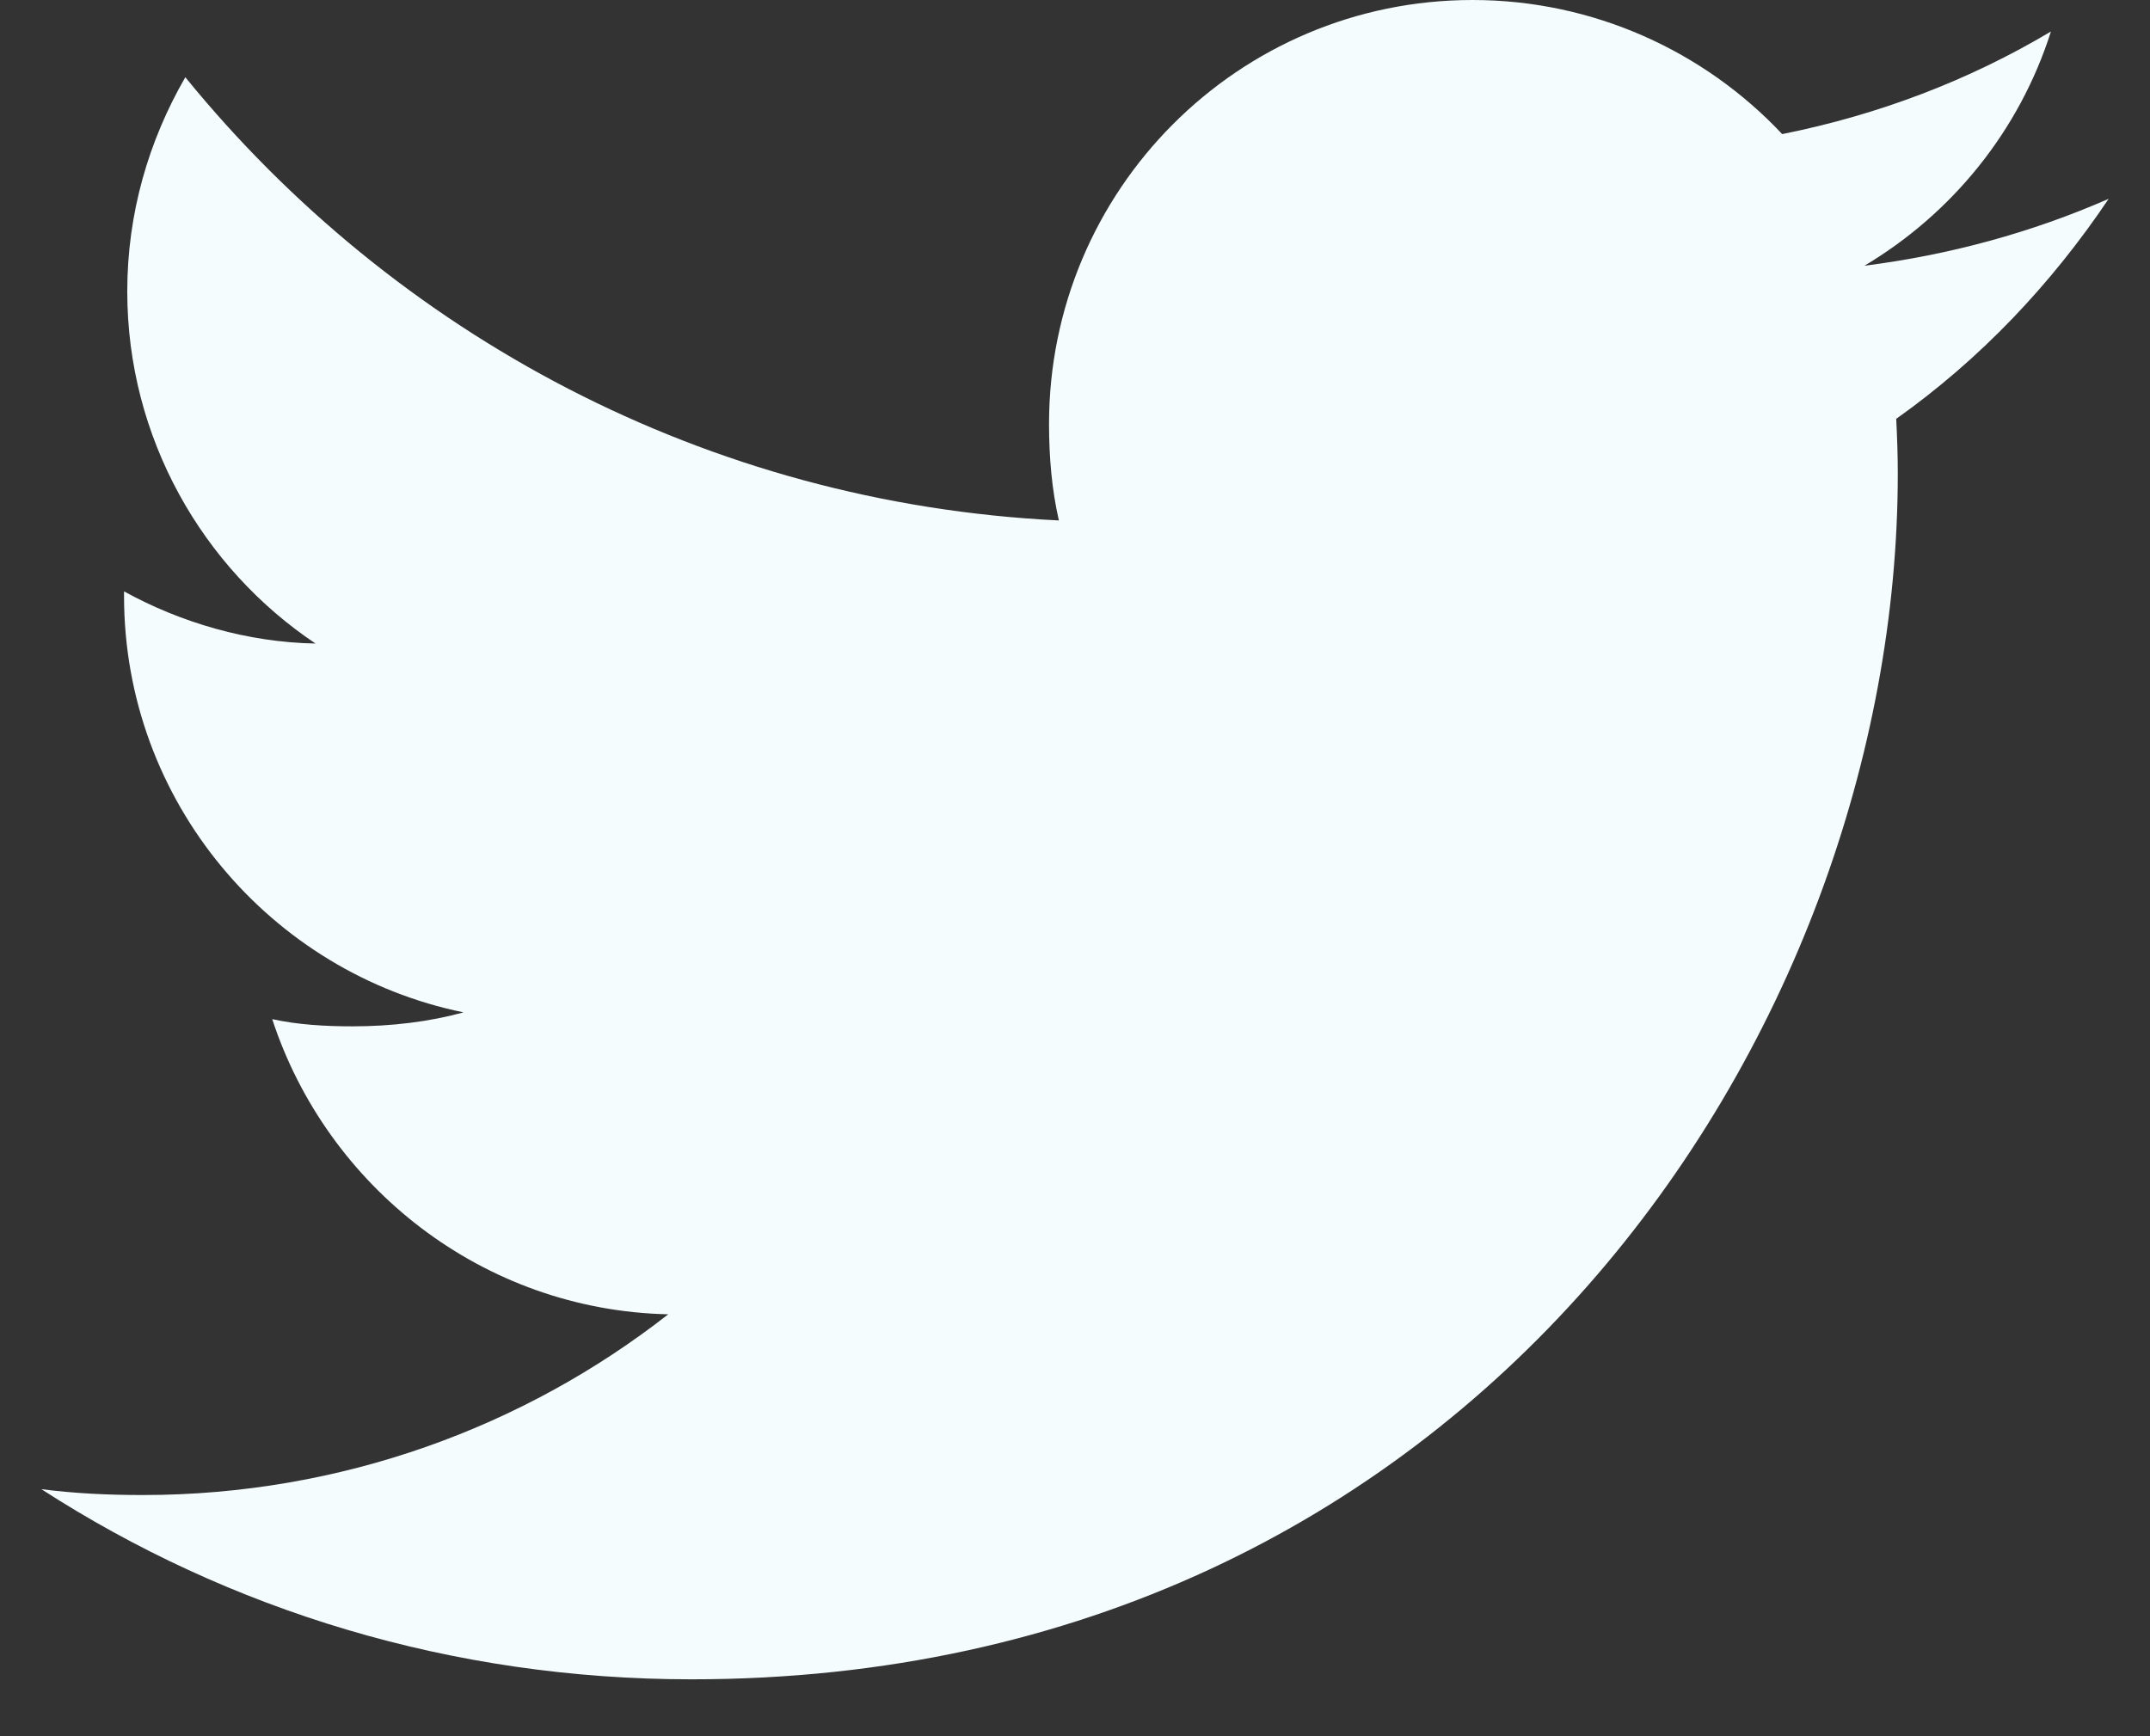 <svg width="26" height="21" viewBox="0 0 26 21" fill="none" xmlns="http://www.w3.org/2000/svg">
<rect x="0" y="0" width="26" height="21" fill="#333333" stroke="none"/>
<path d="M25.5 2.405C24.57 2.812 23.58 3.083 22.547 3.214C23.609 2.58 24.42 1.583 24.802 0.381C23.811 0.972 22.717 1.389 21.552 1.622C20.611 0.62 19.27 0 17.808 0C14.97 0 12.686 2.303 12.686 5.127C12.686 5.533 12.72 5.923 12.805 6.295C8.544 6.088 4.773 4.045 2.241 0.934C1.798 1.702 1.539 2.58 1.539 3.525C1.539 5.3 2.453 6.873 3.816 7.784C2.992 7.769 2.184 7.53 1.5 7.153C1.5 7.169 1.5 7.189 1.5 7.209C1.5 9.7 3.277 11.769 5.606 12.245C5.189 12.359 4.734 12.414 4.263 12.414C3.934 12.414 3.603 12.395 3.292 12.327C3.956 14.356 5.841 15.848 8.081 15.897C6.338 17.261 4.123 18.083 1.727 18.083C1.306 18.083 0.903 18.064 0.5 18.012C2.77 19.477 5.461 20.312 8.363 20.312C17.794 20.312 22.95 12.5 22.95 5.728C22.95 5.502 22.942 5.283 22.931 5.066C23.948 4.344 24.803 3.442 25.5 2.405Z" fill="#F5FCFE"/>
</svg>
